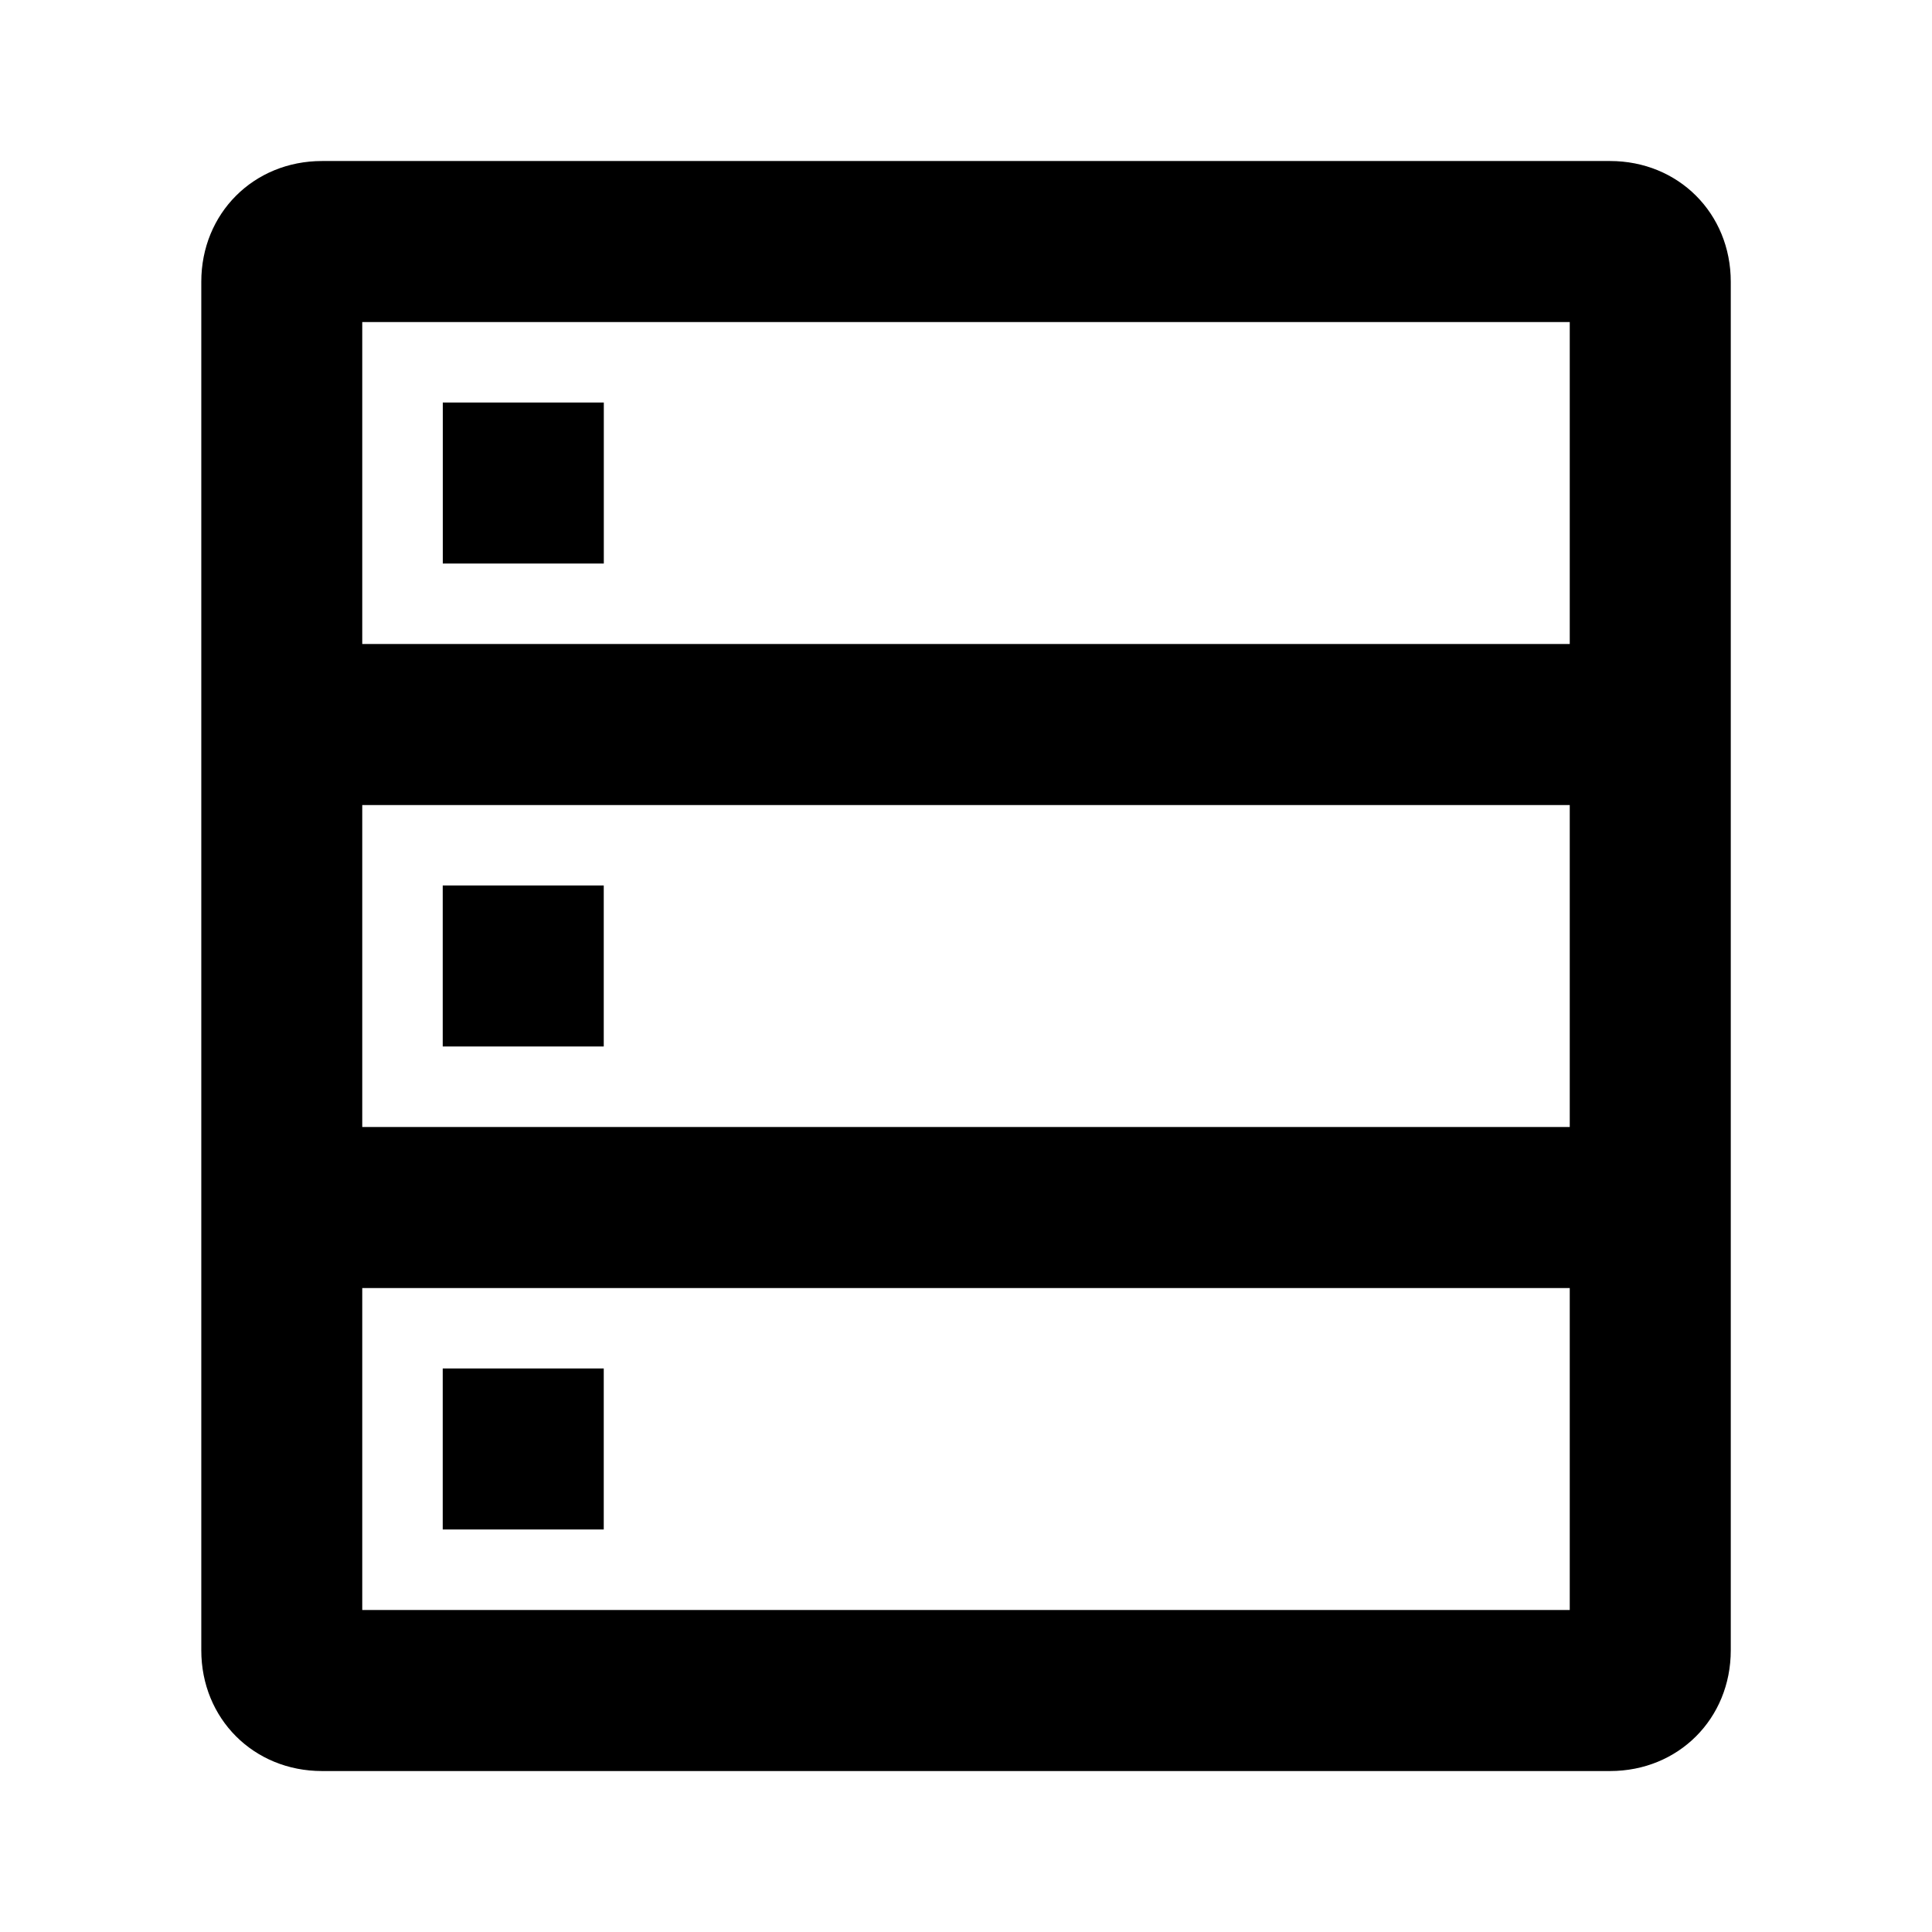 <svg t="1730691095763" class="icon" viewBox="0 0 1024 1024" version="1.1"
  xmlns="http://www.w3.org/2000/svg" p-id="4488" width="200" height="200">
  <path
    d="M853.344 85.344H170.688c-36.256 0-64 27.744-64 64v725.344c0 36.256 27.744 64 64 64h682.656c36.256 0 64-27.744 64-64V149.344c0-36.256-27.744-64-64-64z m-21.344 768H192v-170.656h640v170.656z m0-256H192v-170.656h640v170.656z m-640-256V170.688h640v170.656H192z"
    p-id="4489"></path>
  <path
    d="M320 810.656v-85.344H234.656v85.344zM277.344 213.344H234.688v85.344h85.344V213.344H277.376zM320 554.656v-85.344H234.656v85.344z"
    p-id="4490"></path>
</svg>